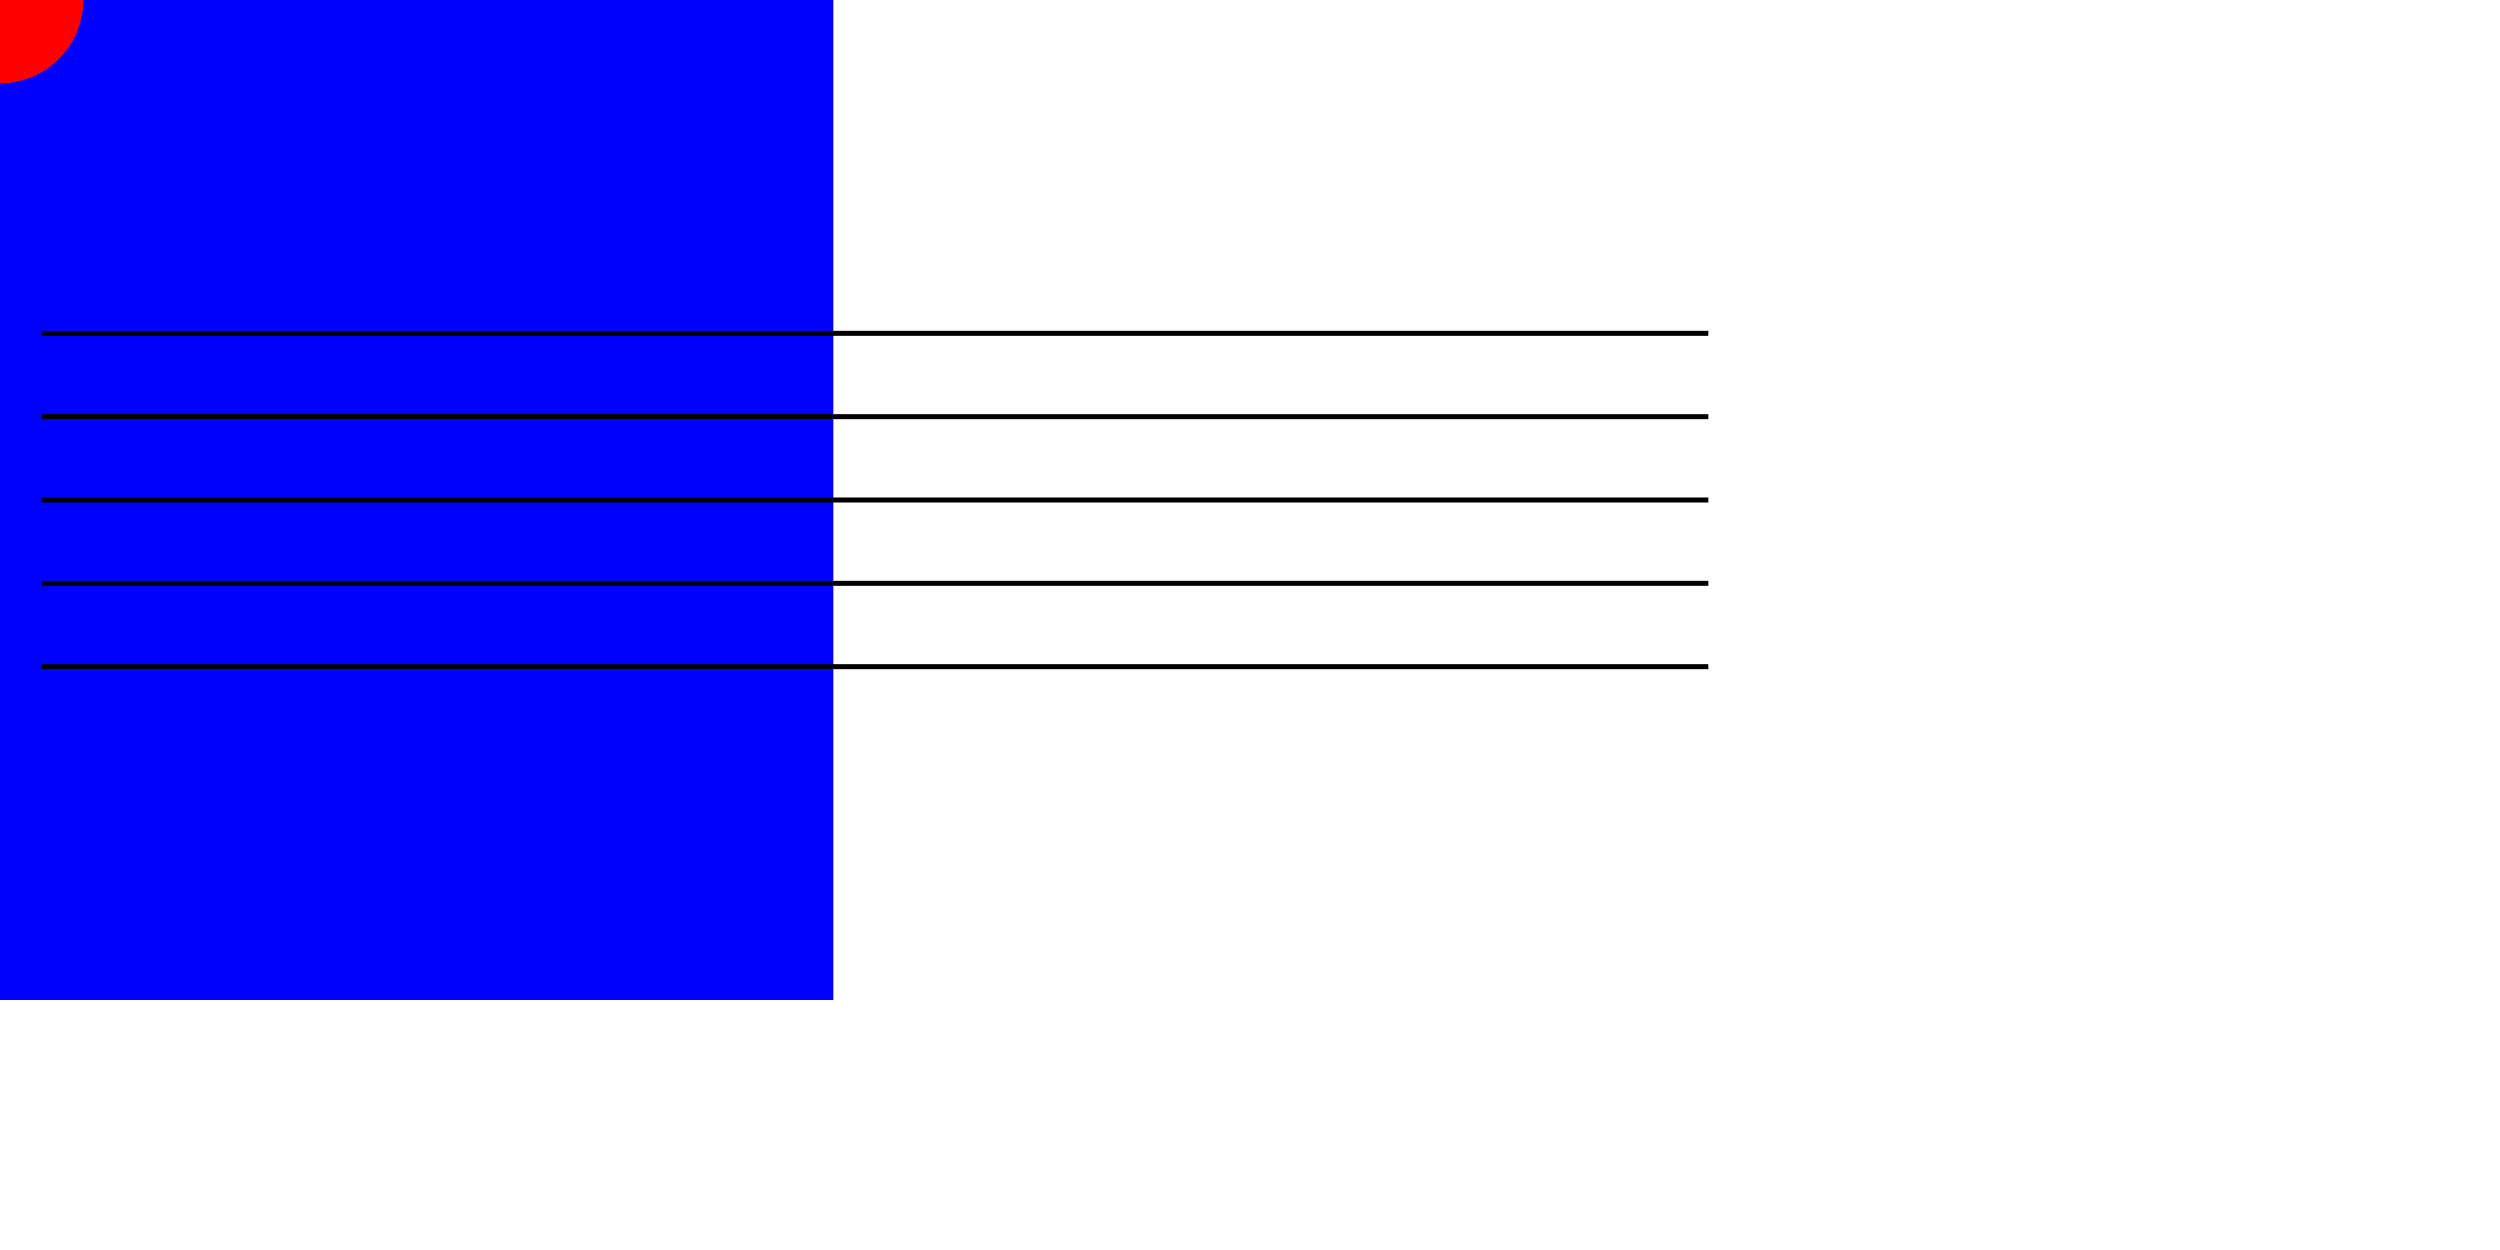 <svg viewBox="0 0 3000 1500" width="300" height="150">
  <rect width="1000" height="1200" fill="blue" stroke-width="10" />
  <circle x="0" y="0" r="100" fill="red"/>
  <g transform="translate(0,300)">
    <g id="lines" transform="translate(50,-3)">
      <rect y="100" height="6" width="2000"/>
      <rect y="200" height="6" width="2000"/>
      <rect y="300" height="6" width="2000"/>
      <rect y="400" height="6" width="2000"/>
      <rect y="500" height="6" width="2000"/>
    </g>
  </g>
</svg>
